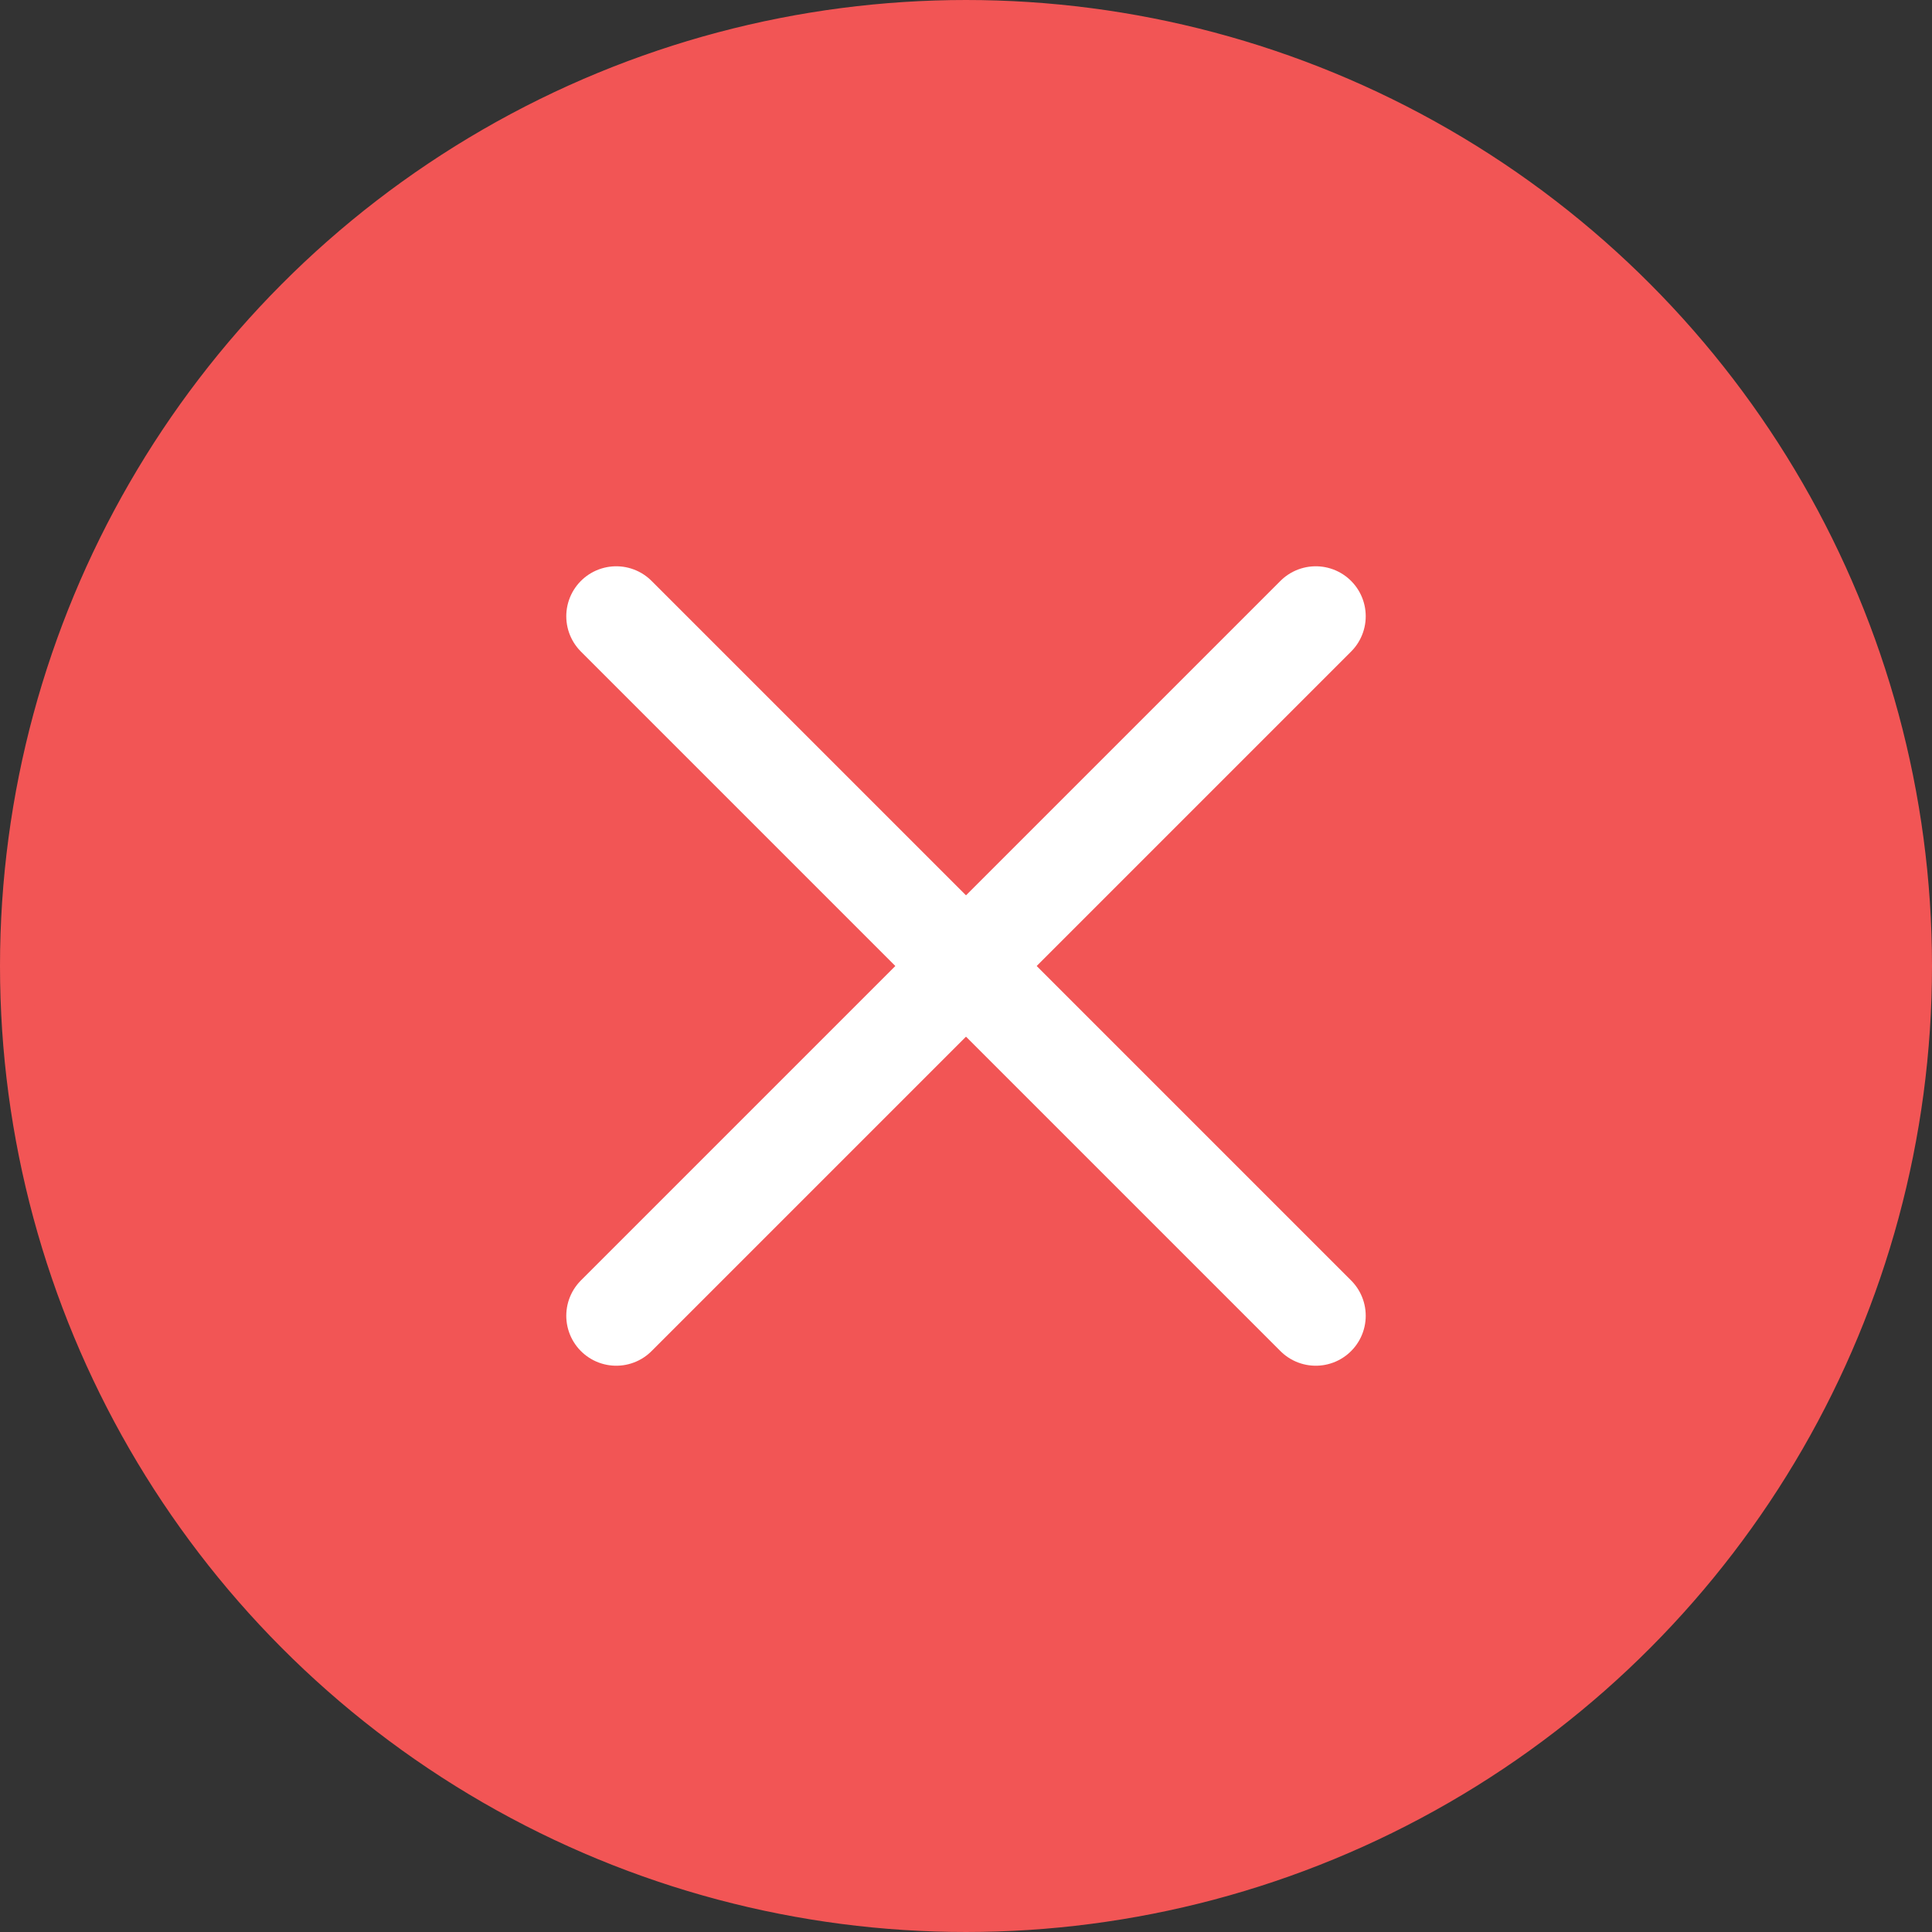 <svg width="58" height="58" viewBox="0 0 58 58" fill="none" xmlns="http://www.w3.org/2000/svg">
	<rect x="0" y="0" width="58" height="58" fill="#333333" stroke="none"/>
	<circle cx="29" cy="29" r="28.5" fill="#F25555" stroke="#F25555" />
	<path d="M39.5 18.5L18.5 39.5" stroke="white" stroke-width="3" stroke-linecap="round" stroke-linejoin="round" />
	<path d="M18.5 18.5L39.5 39.5" stroke="white" stroke-width="3" stroke-linecap="round" stroke-linejoin="round" />
</svg>

